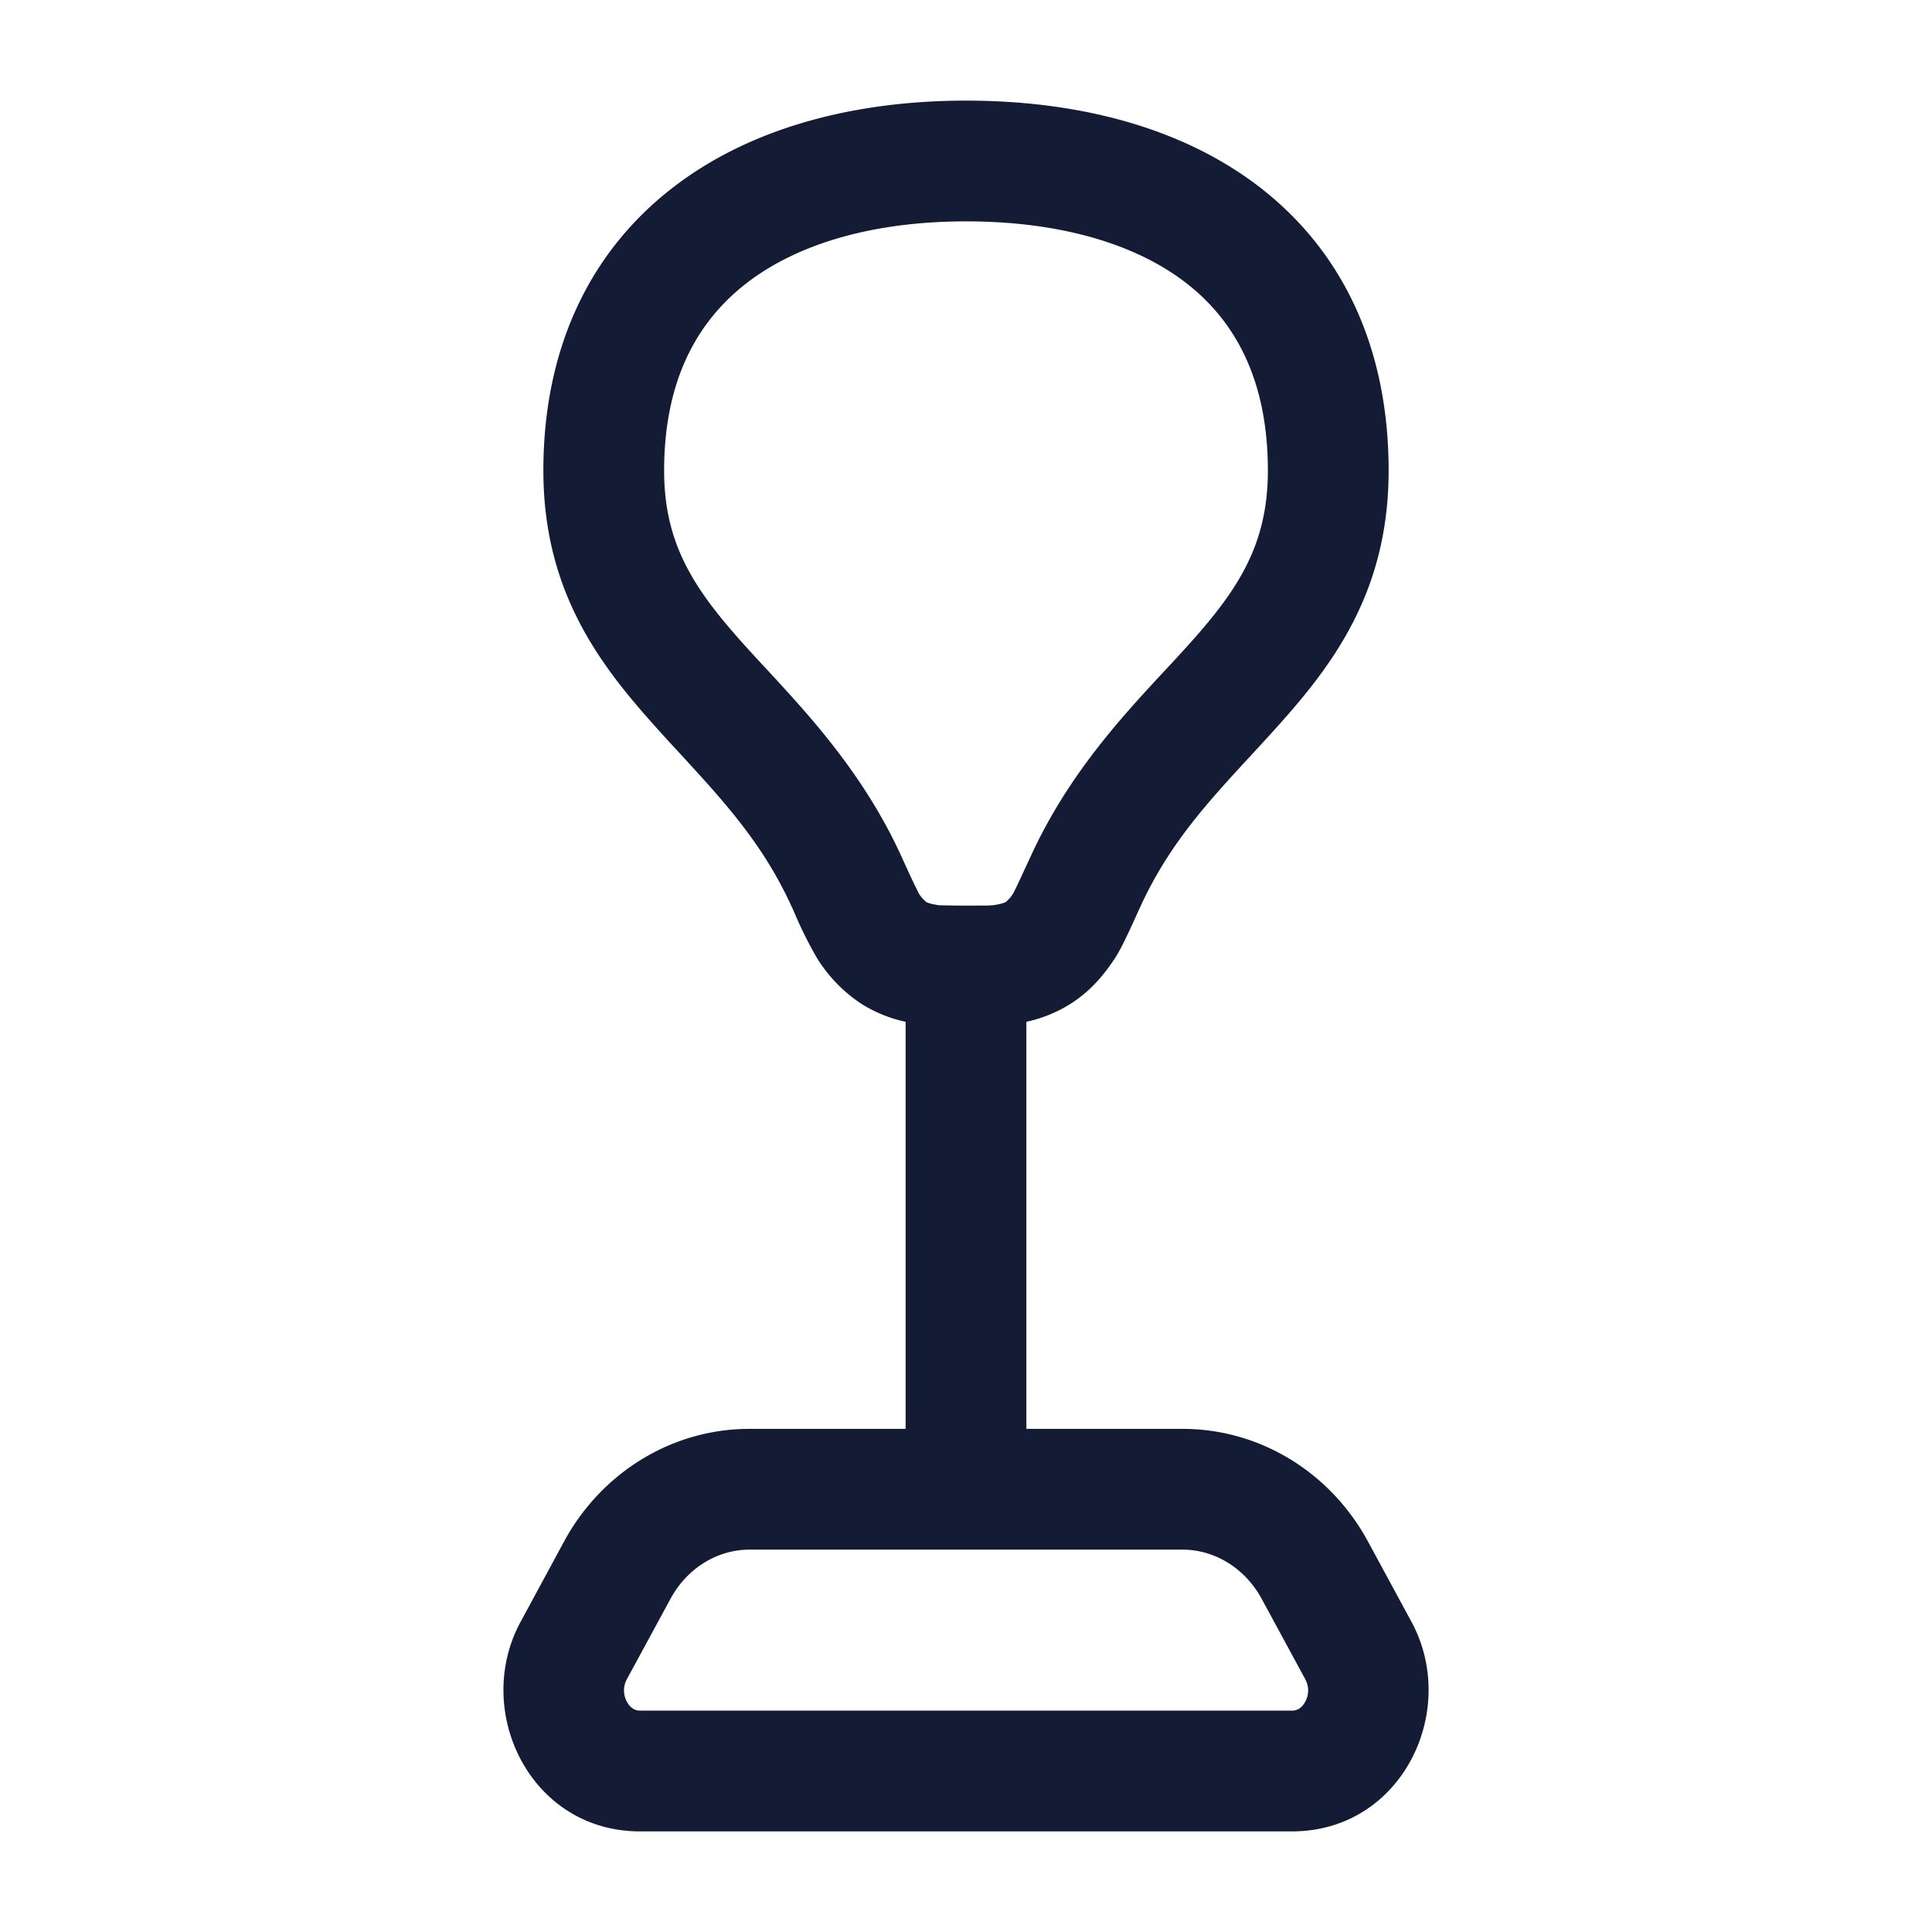 <svg xmlns="http://www.w3.org/2000/svg" width="24" height="24" fill="none"><path fill="#141B34" fill-rule="evenodd" d="M9.31 17.75h1.94v-5.057a1.7 1.7 0 0 1-.551-.224 1.85 1.85 0 0 1-.548-.564l.627-.411-.627.411a5 5 0 0 1-.284-.57l-.034-.075c-.356-.78-.84-1.304-1.371-1.883q-.193-.207-.392-.431c-.676-.762-1.32-1.661-1.32-3.1 0-1.545.596-2.735 1.61-3.517.986-.761 2.292-1.079 3.64-1.079 1.345 0 2.65.31 3.639 1.068 1.017.781 1.611 1.972 1.611 3.528 0 1.448-.643 2.348-1.32 3.11q-.203.227-.398.437c-.53.574-1.01 1.094-1.365 1.868l-.034.074c-.11.244-.205.45-.285.572-.137.208-.307.409-.548.562a1.7 1.7 0 0 1-.55.224v5.057h1.94c.97 0 1.843.548 2.304 1.4l.54.997c.598 1.106-.12 2.603-1.482 2.603H7.949c-1.363 0-2.081-1.497-1.482-2.603l.539-.996c.461-.853 1.335-1.401 2.304-1.401m0 1.5h5.38c.39 0 .772.221.985.615l.54.996a.29.29 0 0 1-.002.28c-.045.082-.105.109-.162.109H7.95c-.056 0-.117-.027-.162-.11a.29.29 0 0 1-.001-.28l.54-.995-.66-.357.66.357c.212-.394.594-.615.984-.615M8.25 5.846c0-1.122.412-1.856 1.026-2.33.642-.495 1.587-.766 2.724-.766 1.14 0 2.084.267 2.725.758.612.47 1.025 1.202 1.025 2.338 0 .908-.362 1.462-.941 2.114q-.151.169-.325.355c-.543.583-1.216 1.308-1.68 2.322l-.164.353c-.027.057-.041.083-.046.092l-.002.004.003-.004a.4.4 0 0 1-.1.122c-.004.003-.036.023-.158.041l-.07.004-.267.001a14 14 0 0 1-.337-.005c-.122-.018-.154-.038-.157-.04v-.001a.4.4 0 0 1-.1-.12l.002.002-.002-.004-.046-.092c-.038-.08-.09-.192-.163-.353-.465-1.018-1.14-1.747-1.683-2.334q-.172-.184-.322-.352c-.581-.656-.942-1.208-.942-2.105" clip-rule="evenodd"/></svg>